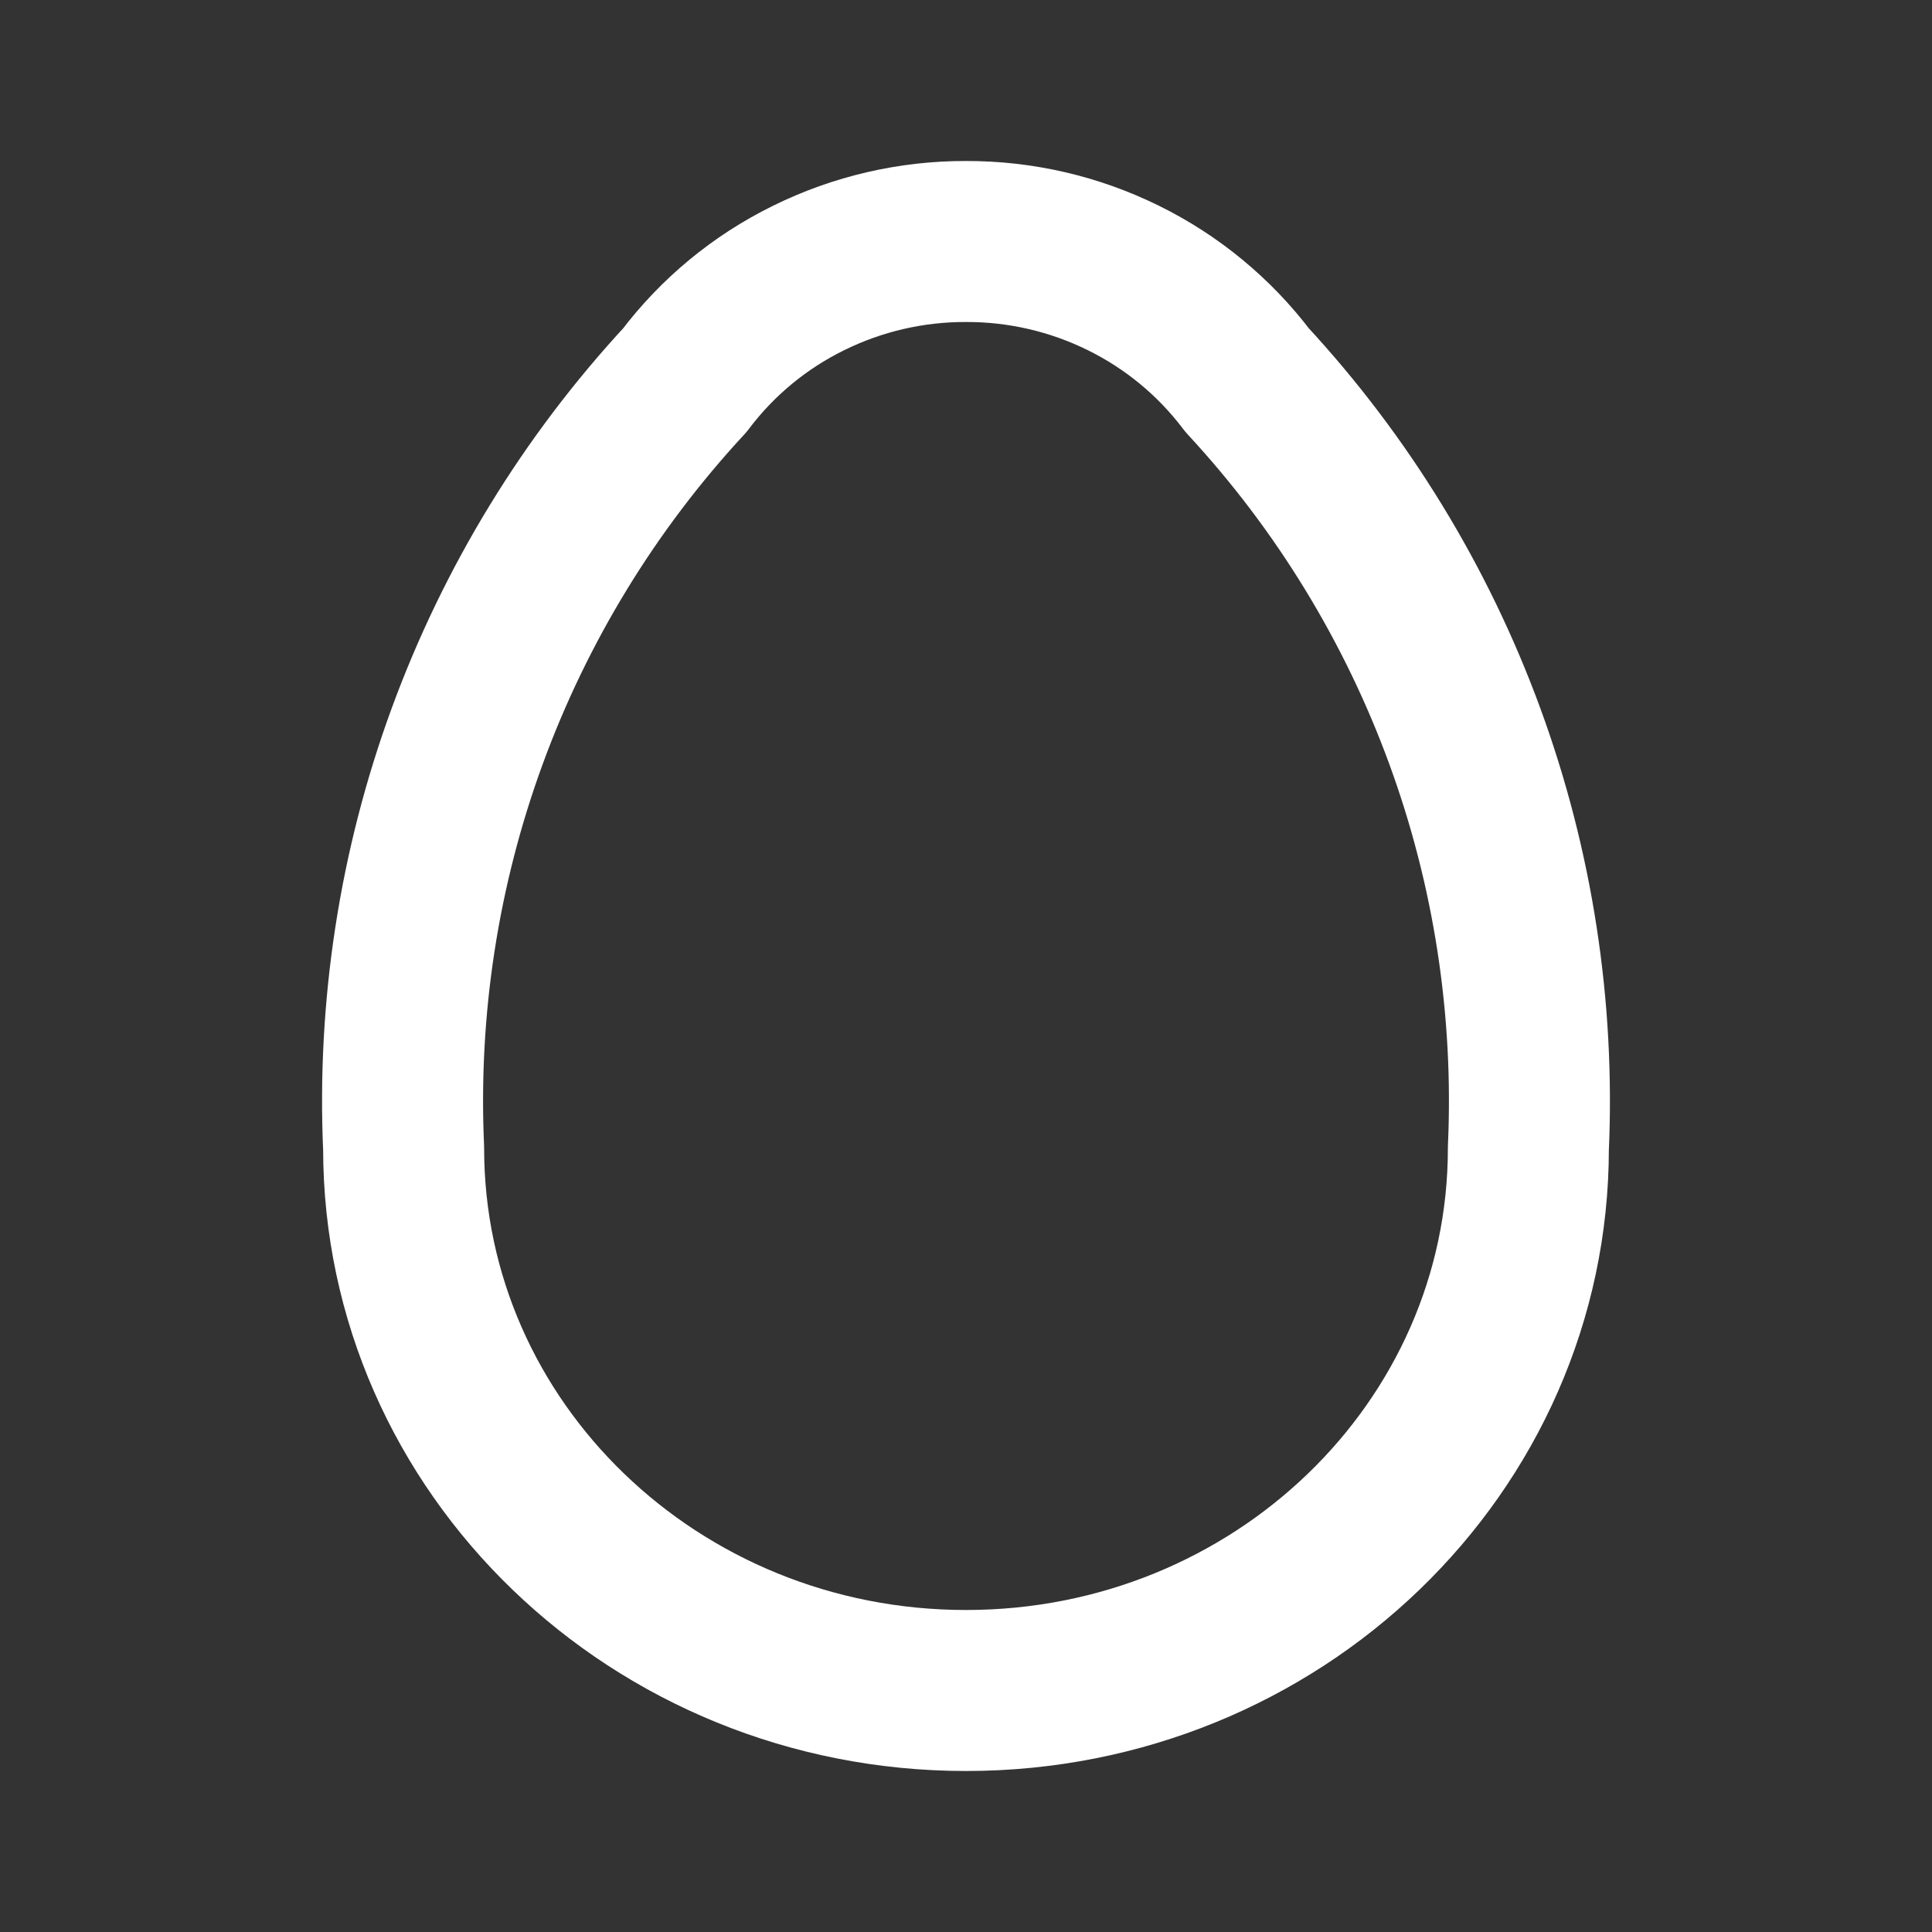 <svg width="24" height="24" viewBox="0 0 24 24" fill="none" xmlns="http://www.w3.org/2000/svg">
<rect x="0" y="0" width="24" height="24" fill="#333333" stroke="none"/>
<path d="M5.014 14.265C5.014 17.985 8.142 21 12 21C15.858 21 18.986 17.985 18.986 14.265C19.064 12.523 18.796 10.782 18.196 9.144C17.596 7.506 16.678 6.003 15.493 4.723C15.086 4.185 14.56 3.751 13.955 3.453C13.347 3.153 12.678 2.998 12 3C11.322 2.998 10.653 3.153 10.045 3.453C9.44 3.75 8.913 4.185 8.507 4.723C7.322 6.003 6.404 7.506 5.804 9.144C5.204 10.782 4.936 12.523 5.014 14.265" stroke="white" stroke-width="2" stroke-linecap="round" stroke-linejoin="round"/>
</svg>
